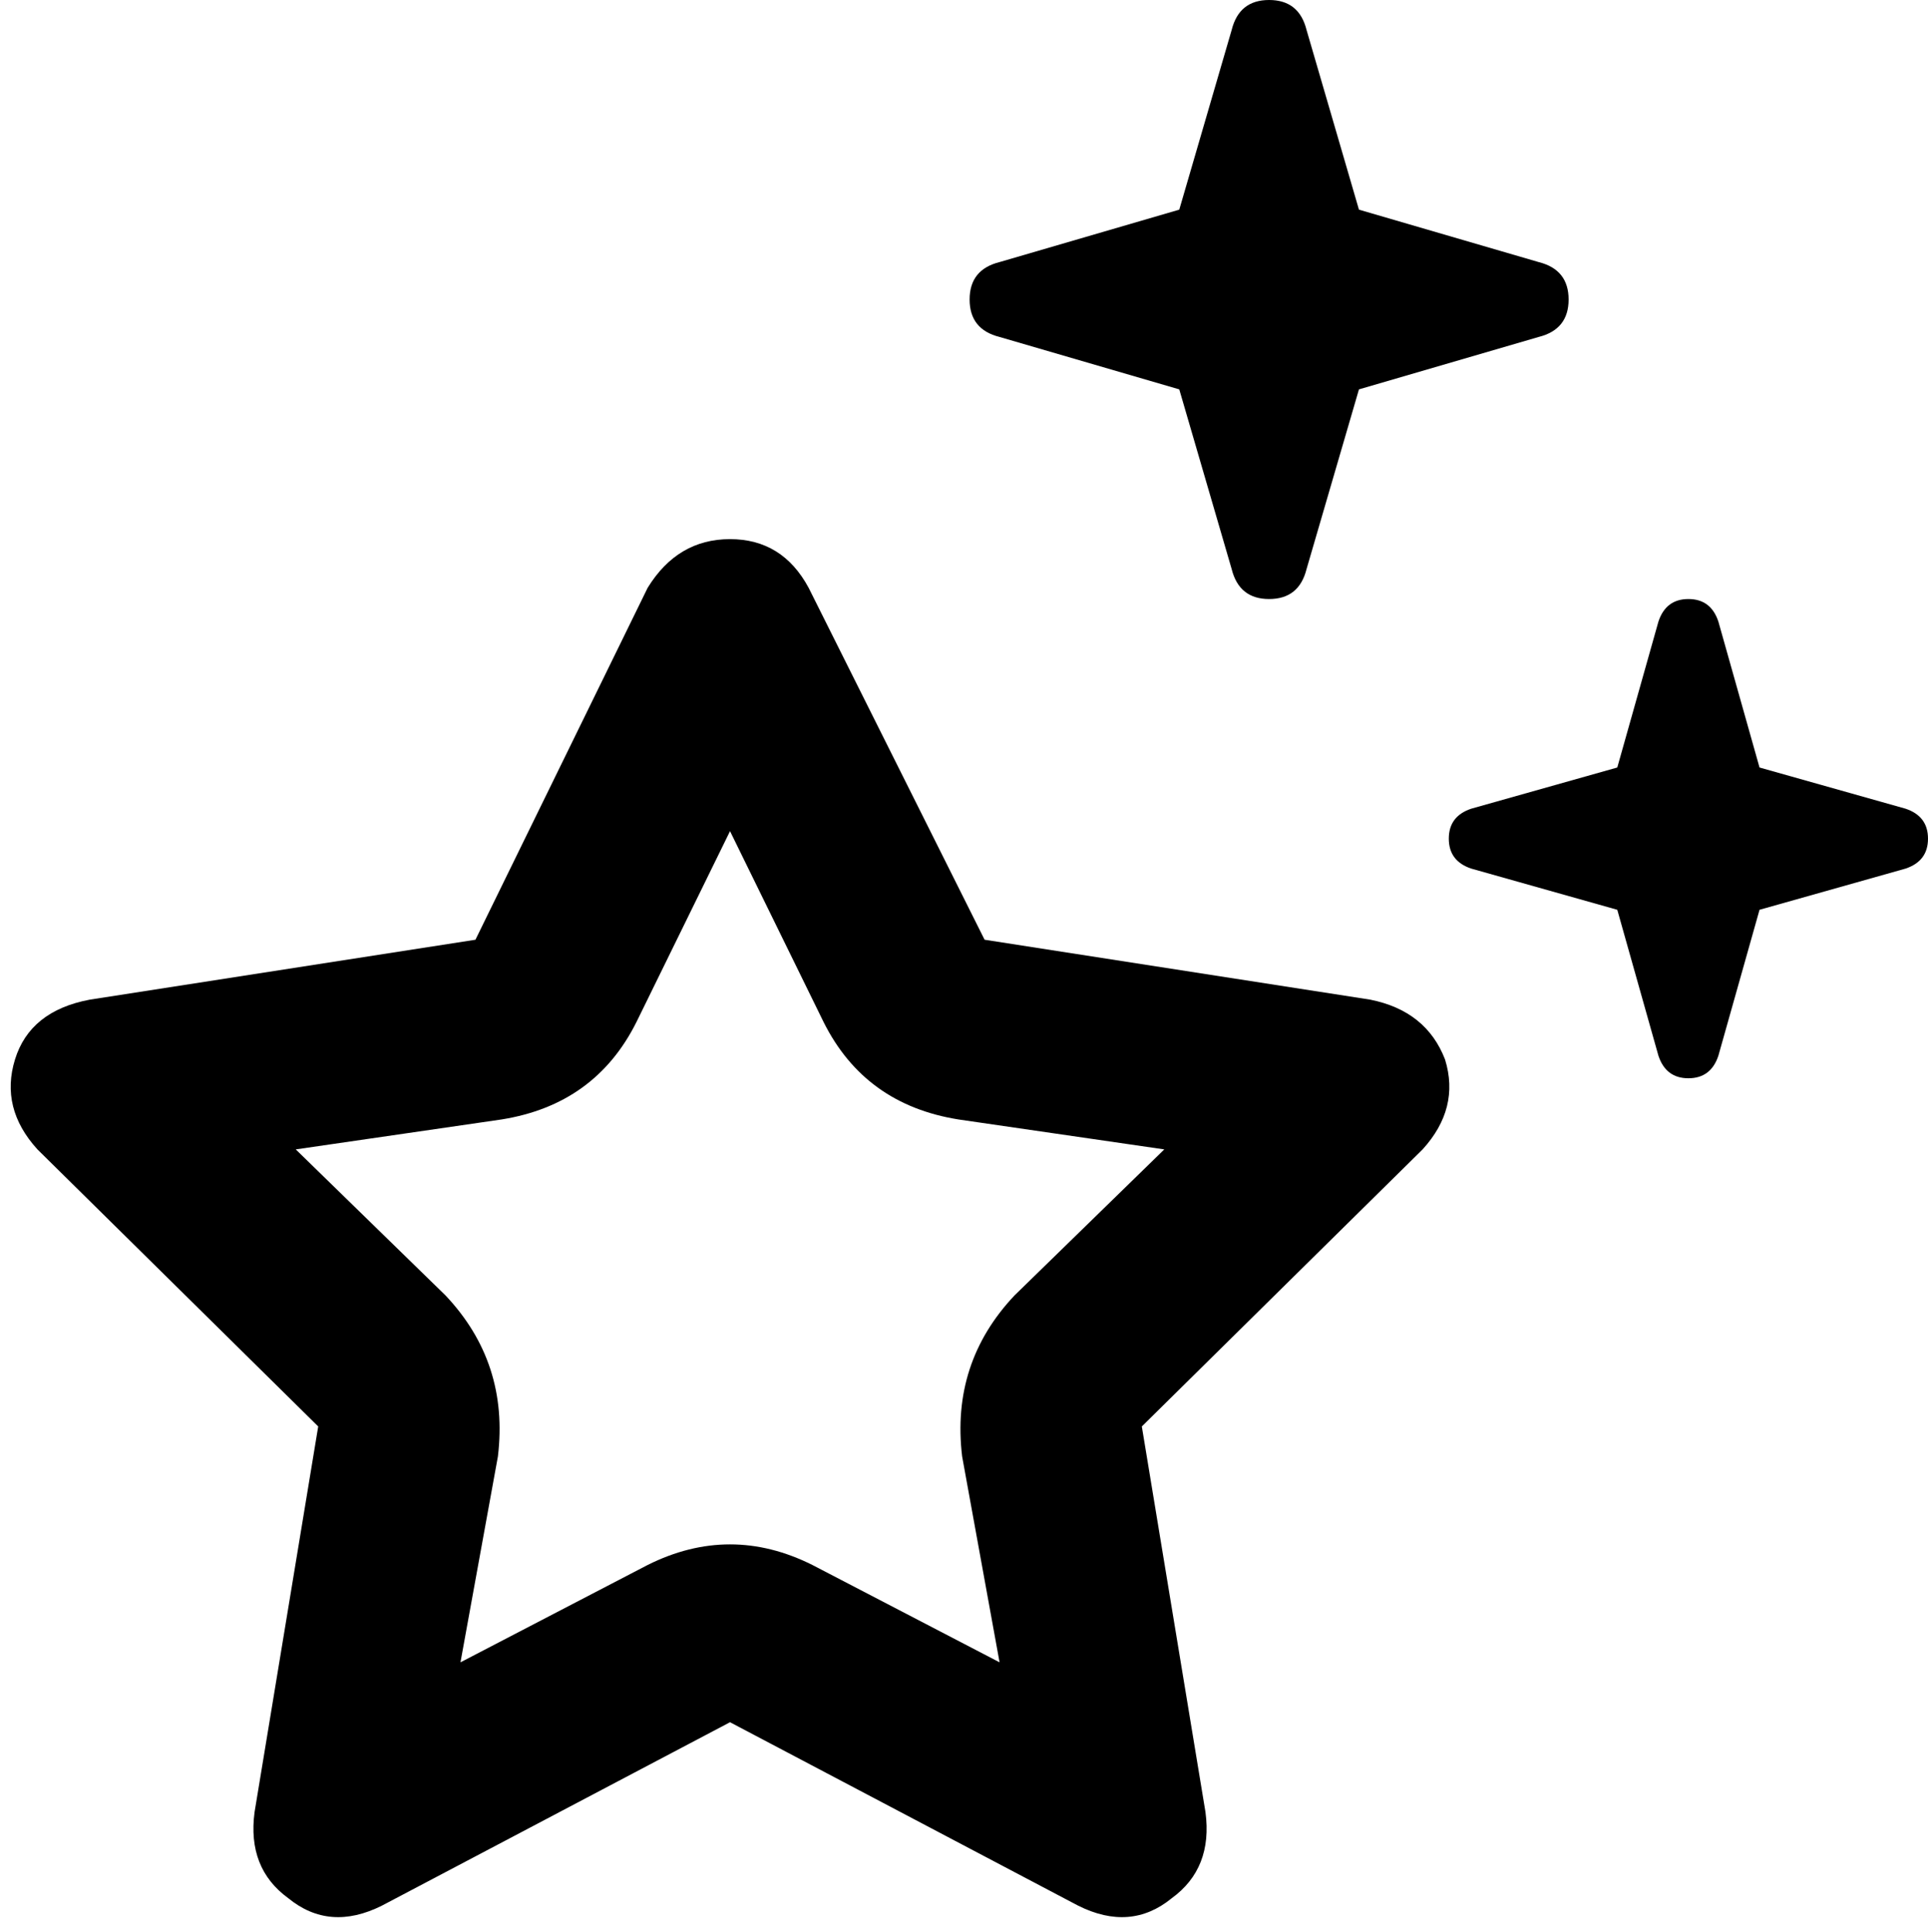 <svg viewBox="0 0 515 516">
  <path
    d="M 329 152 Q 331 160 339 160 Q 347 160 349 152 L 363 104 L 411 90 Q 419 88 419 80 Q 419 72 411 70 L 363 56 L 349 8 Q 347 0 339 0 Q 331 0 329 8 L 315 56 L 267 70 Q 259 72 259 80 Q 259 88 267 90 L 315 104 L 329 152 L 329 152 Z M 119 346 L 79 307 L 134 299 Q 159 295 170 273 L 195 222 L 220 273 Q 231 295 256 299 L 311 307 L 271 346 Q 254 364 257 389 L 267 444 L 217 418 Q 195 407 173 418 L 123 444 L 133 389 Q 136 364 119 346 L 119 346 Z M 173 157 L 127 251 L 24 267 Q 8 270 4 283 Q 0 296 10 307 L 85 381 L 68 484 Q 66 499 77 507 Q 88 516 102 509 L 195 460 L 288 509 Q 302 516 313 507 Q 324 499 322 484 L 305 381 L 380 307 Q 390 296 386 283 Q 381 270 366 267 L 263 251 L 216 157 Q 209 144 195 144 Q 181 144 173 157 L 173 157 Z M 432 243 L 443 282 Q 445 288 451 288 Q 457 288 459 282 L 470 243 L 509 232 Q 515 230 515 224 Q 515 218 509 216 L 470 205 L 459 166 Q 457 160 451 160 Q 445 160 443 166 L 432 205 L 393 216 Q 387 218 387 224 Q 387 230 393 232 L 432 243 L 432 243 Z"
  />
</svg>